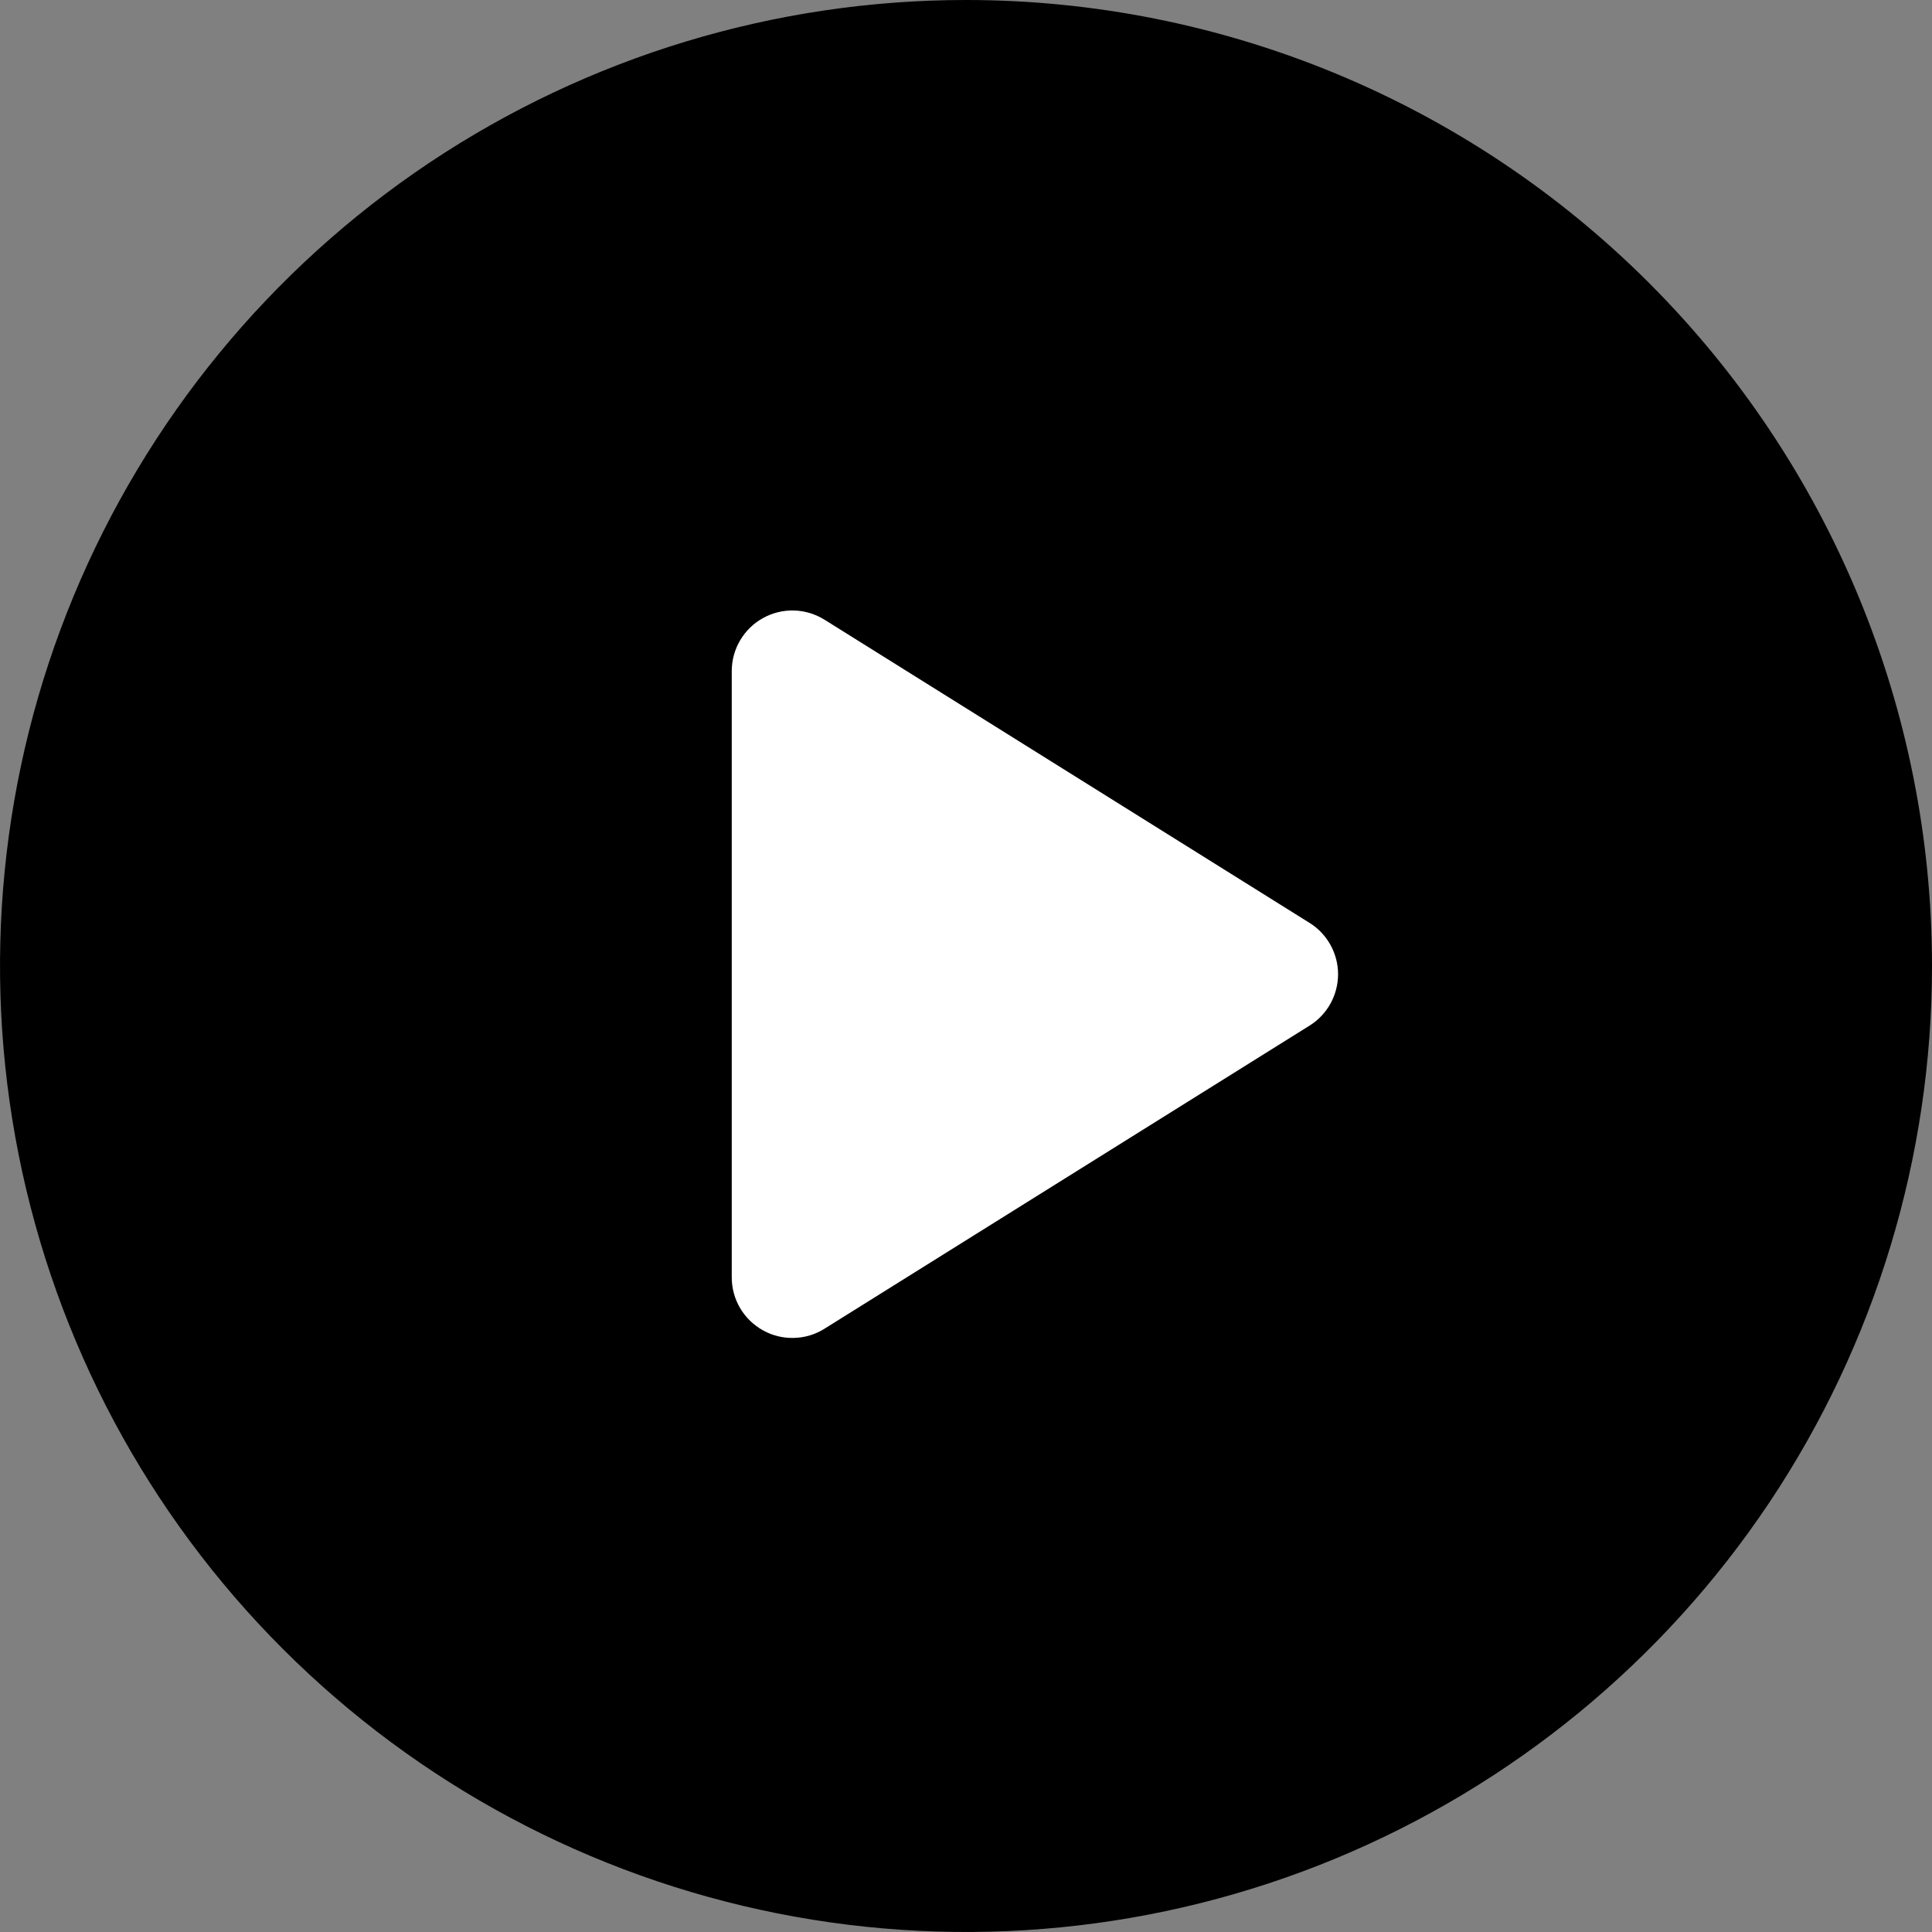 <svg width="24" height="24" viewBox="0 0 24 24" fill="none" xmlns="http://www.w3.org/2000/svg">
<rect x="0" y="0" width="24" height="24" fill="#808080" stroke="none"/>
<path d="M12 0C9.627 0 7.307 0.704 5.333 2.022C3.36 3.341 1.822 5.215 0.913 7.408C0.005 9.601 -0.232 12.013 0.231 14.341C0.694 16.669 1.836 18.807 3.515 20.485C5.193 22.163 7.331 23.306 9.659 23.769C11.987 24.232 14.399 23.995 16.592 23.087C18.785 22.178 20.659 20.64 21.978 18.667C23.296 16.694 24 14.373 24 12C24 8.817 22.736 5.765 20.485 3.515C18.235 1.264 15.183 0 12 0Z" fill="currentColor"/>
<path d="M16.267 12.741L10.242 16.506C10.128 16.578 9.997 16.617 9.863 16.62C9.729 16.624 9.596 16.592 9.478 16.526C9.361 16.461 9.263 16.366 9.194 16.25C9.126 16.134 9.09 16.003 9.09 15.868V8.337C9.09 8.202 9.126 8.07 9.194 7.955C9.262 7.839 9.36 7.743 9.478 7.678C9.596 7.613 9.728 7.58 9.863 7.584C9.997 7.587 10.128 7.627 10.242 7.698L16.267 11.464C16.376 11.531 16.465 11.626 16.527 11.737C16.589 11.849 16.622 11.975 16.622 12.102C16.622 12.23 16.589 12.356 16.527 12.468C16.465 12.579 16.376 12.674 16.267 12.741Z" fill="white"/>
</svg>
